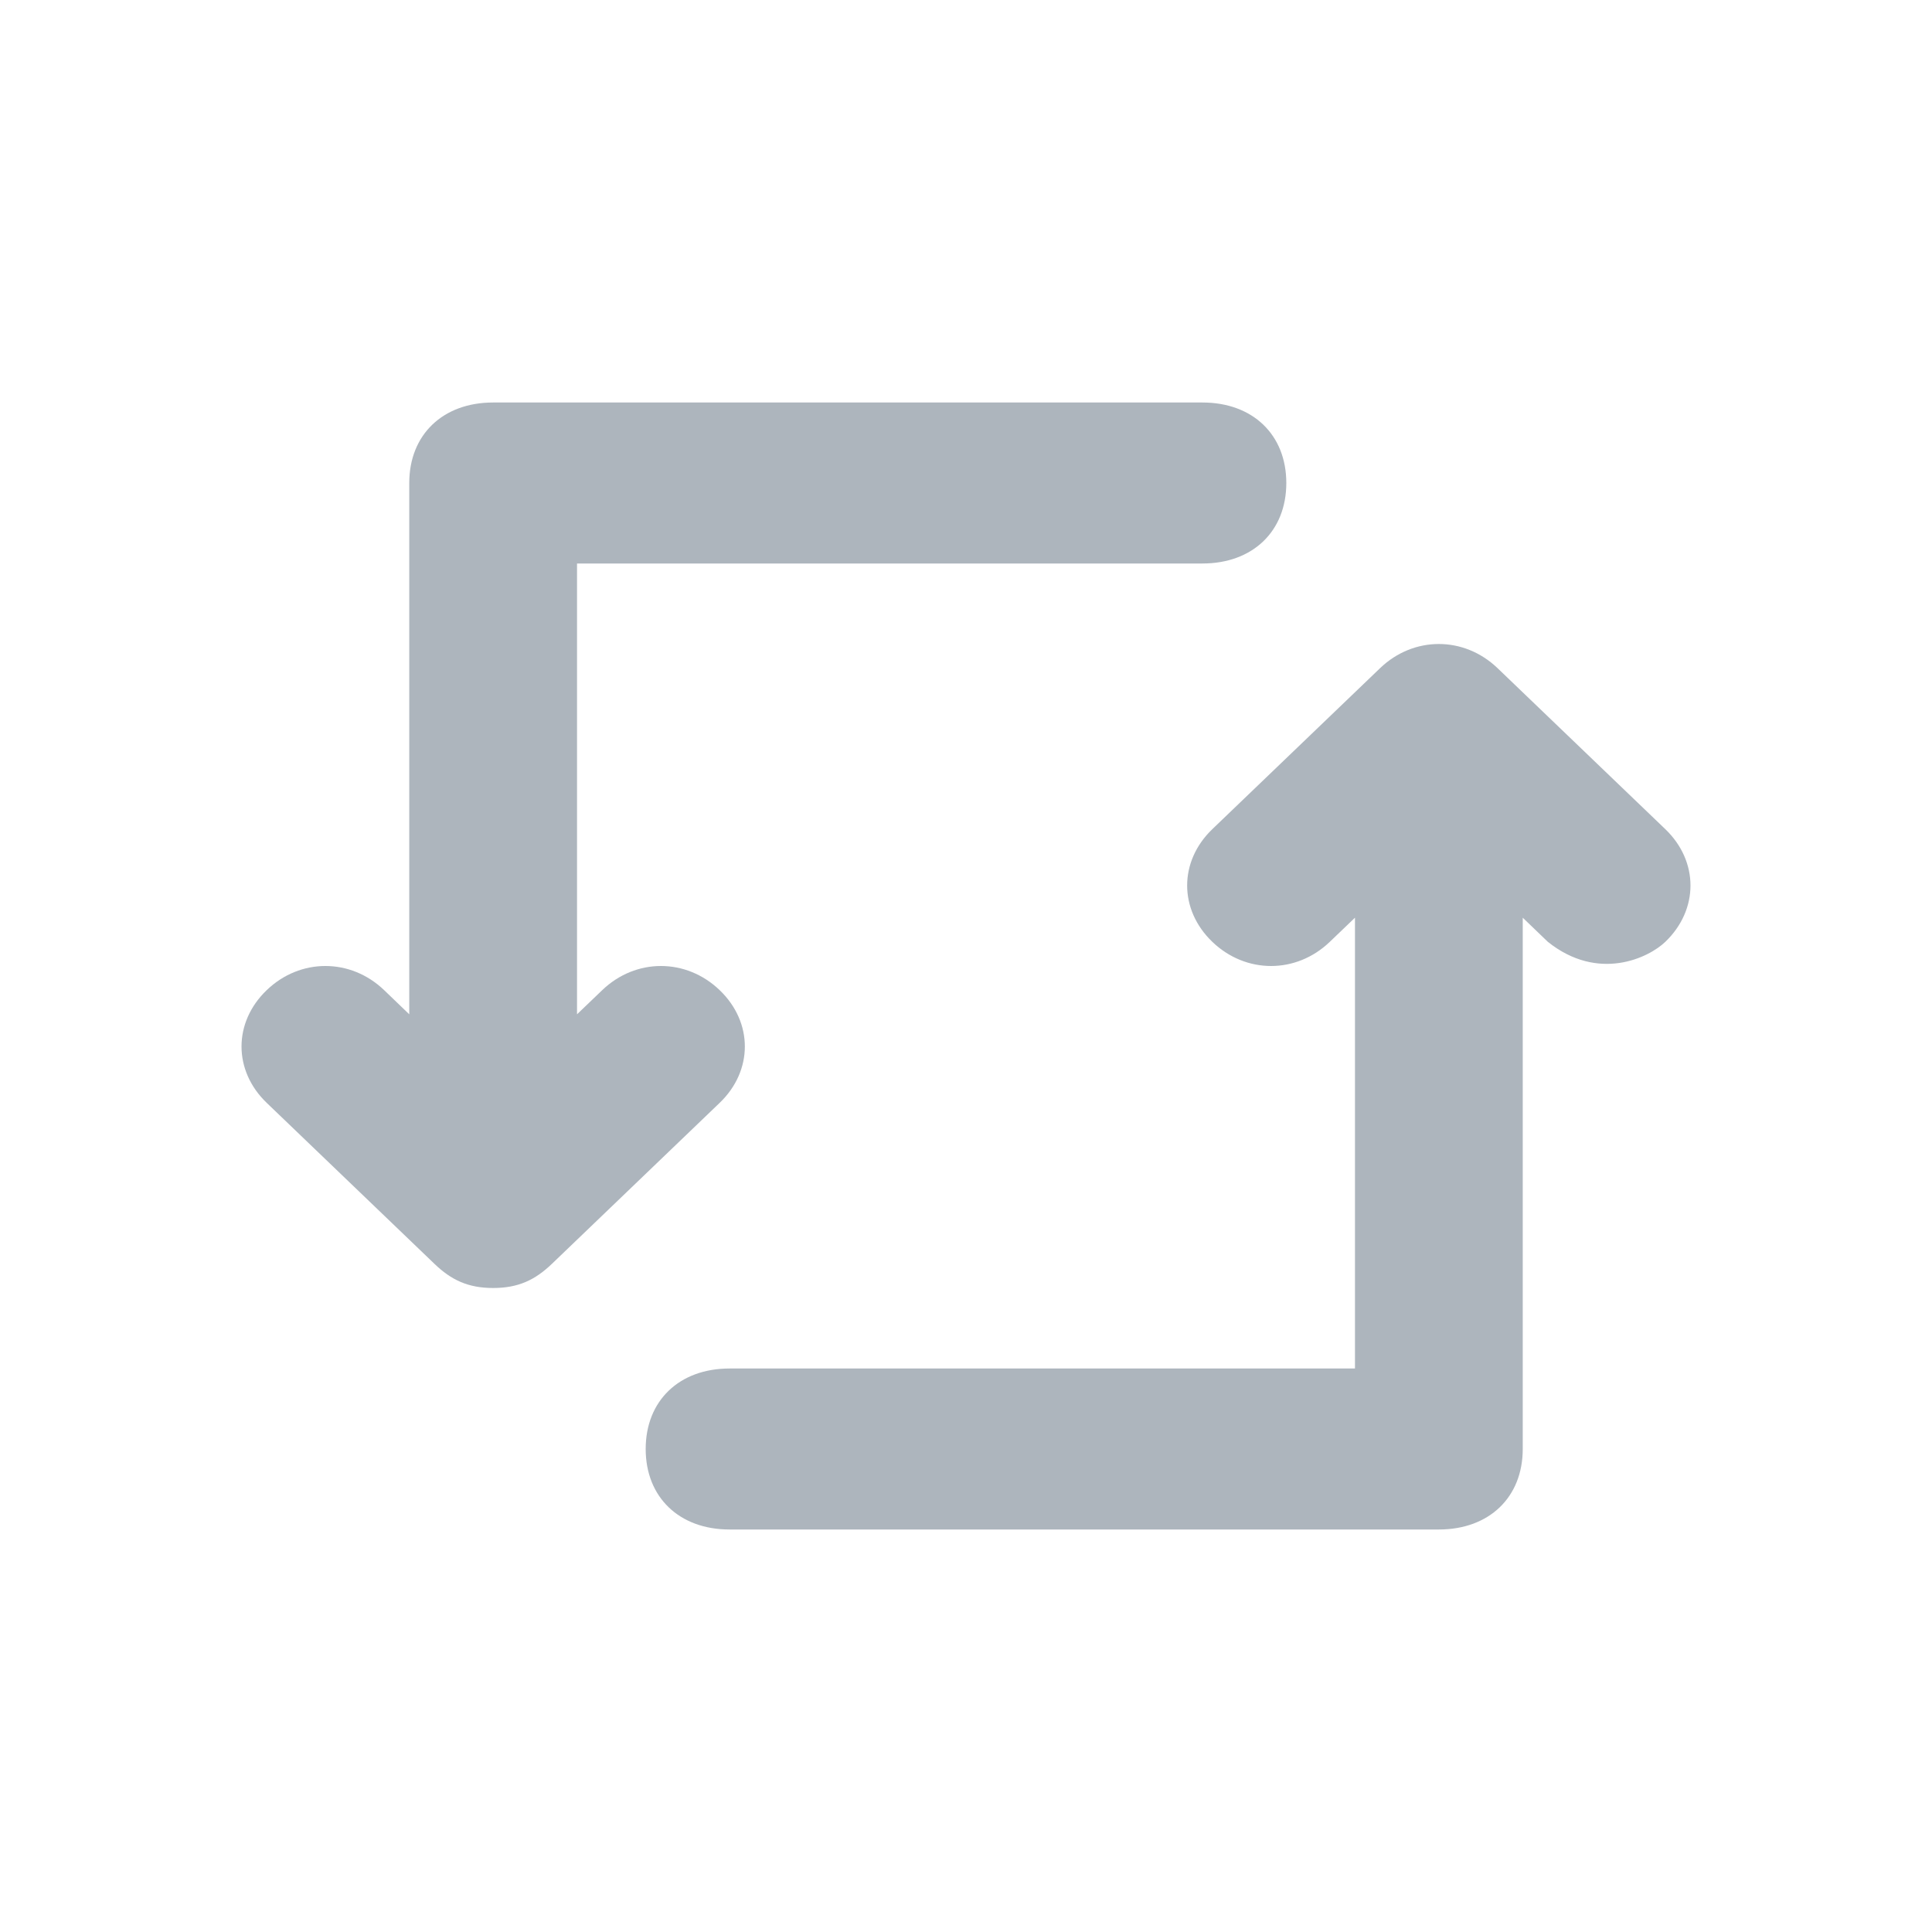 <?xml version="1.0" encoding="UTF-8"?>
<svg width="24px" height="24px" viewBox="0 0 24 24" version="1.1" xmlns="http://www.w3.org/2000/svg" xmlns:xlink="http://www.w3.org/1999/xlink">
    <!-- Generator: Sketch 52 (66869) - http://www.bohemiancoding.com/sketch -->
    <title>repost</title>
    <desc>Created with Sketch.</desc>
    <g id="repost" stroke="none" stroke-width="1" fill="none" fill-rule="evenodd">
        <path d="M6.856,15.7 C6.647,15.9 6.439,16 6.126,16 C5.814,16 5.605,15.9 5.397,15.7 L3.313,13.7 C2.896,13.3 2.896,12.7 3.313,12.3 C3.729,11.9 4.355,11.9 4.772,12.3 L5.084,12.6 L5.084,6 C5.084,5.4 5.501,5 6.126,5 L14.937,5 C15.562,5 15.979,5.4 15.979,6 C15.979,6.6 15.562,7 14.937,7 L7.168,7 L7.168,12.6 L7.481,12.3 C7.898,11.9 8.523,11.9 8.94,12.3 C9.357,12.7 9.357,13.3 8.94,13.7 L6.856,15.7 Z M20.687,10.3 C21.104,10.7 21.104,11.3 20.687,11.7 C20.479,11.9 19.854,12.2 19.228,11.7 L18.916,11.4 L18.916,18 C18.916,18.6 18.499,19 17.874,19 L9.063,19 C8.438,19 8.021,18.6 8.021,18 C8.021,17.4 8.438,17 9.063,17 L16.832,17 L16.832,11.4 L16.519,11.7 C16.102,12.1 15.477,12.1 15.06,11.7 C14.643,11.3 14.643,10.7 15.06,10.3 L17.144,8.3 C17.561,7.9 18.186,7.9 18.603,8.3 L20.687,10.3 Z" id="Shape" fill="#ADB5BD" fill-rule="nonzero"></path>
    </g>
</svg>